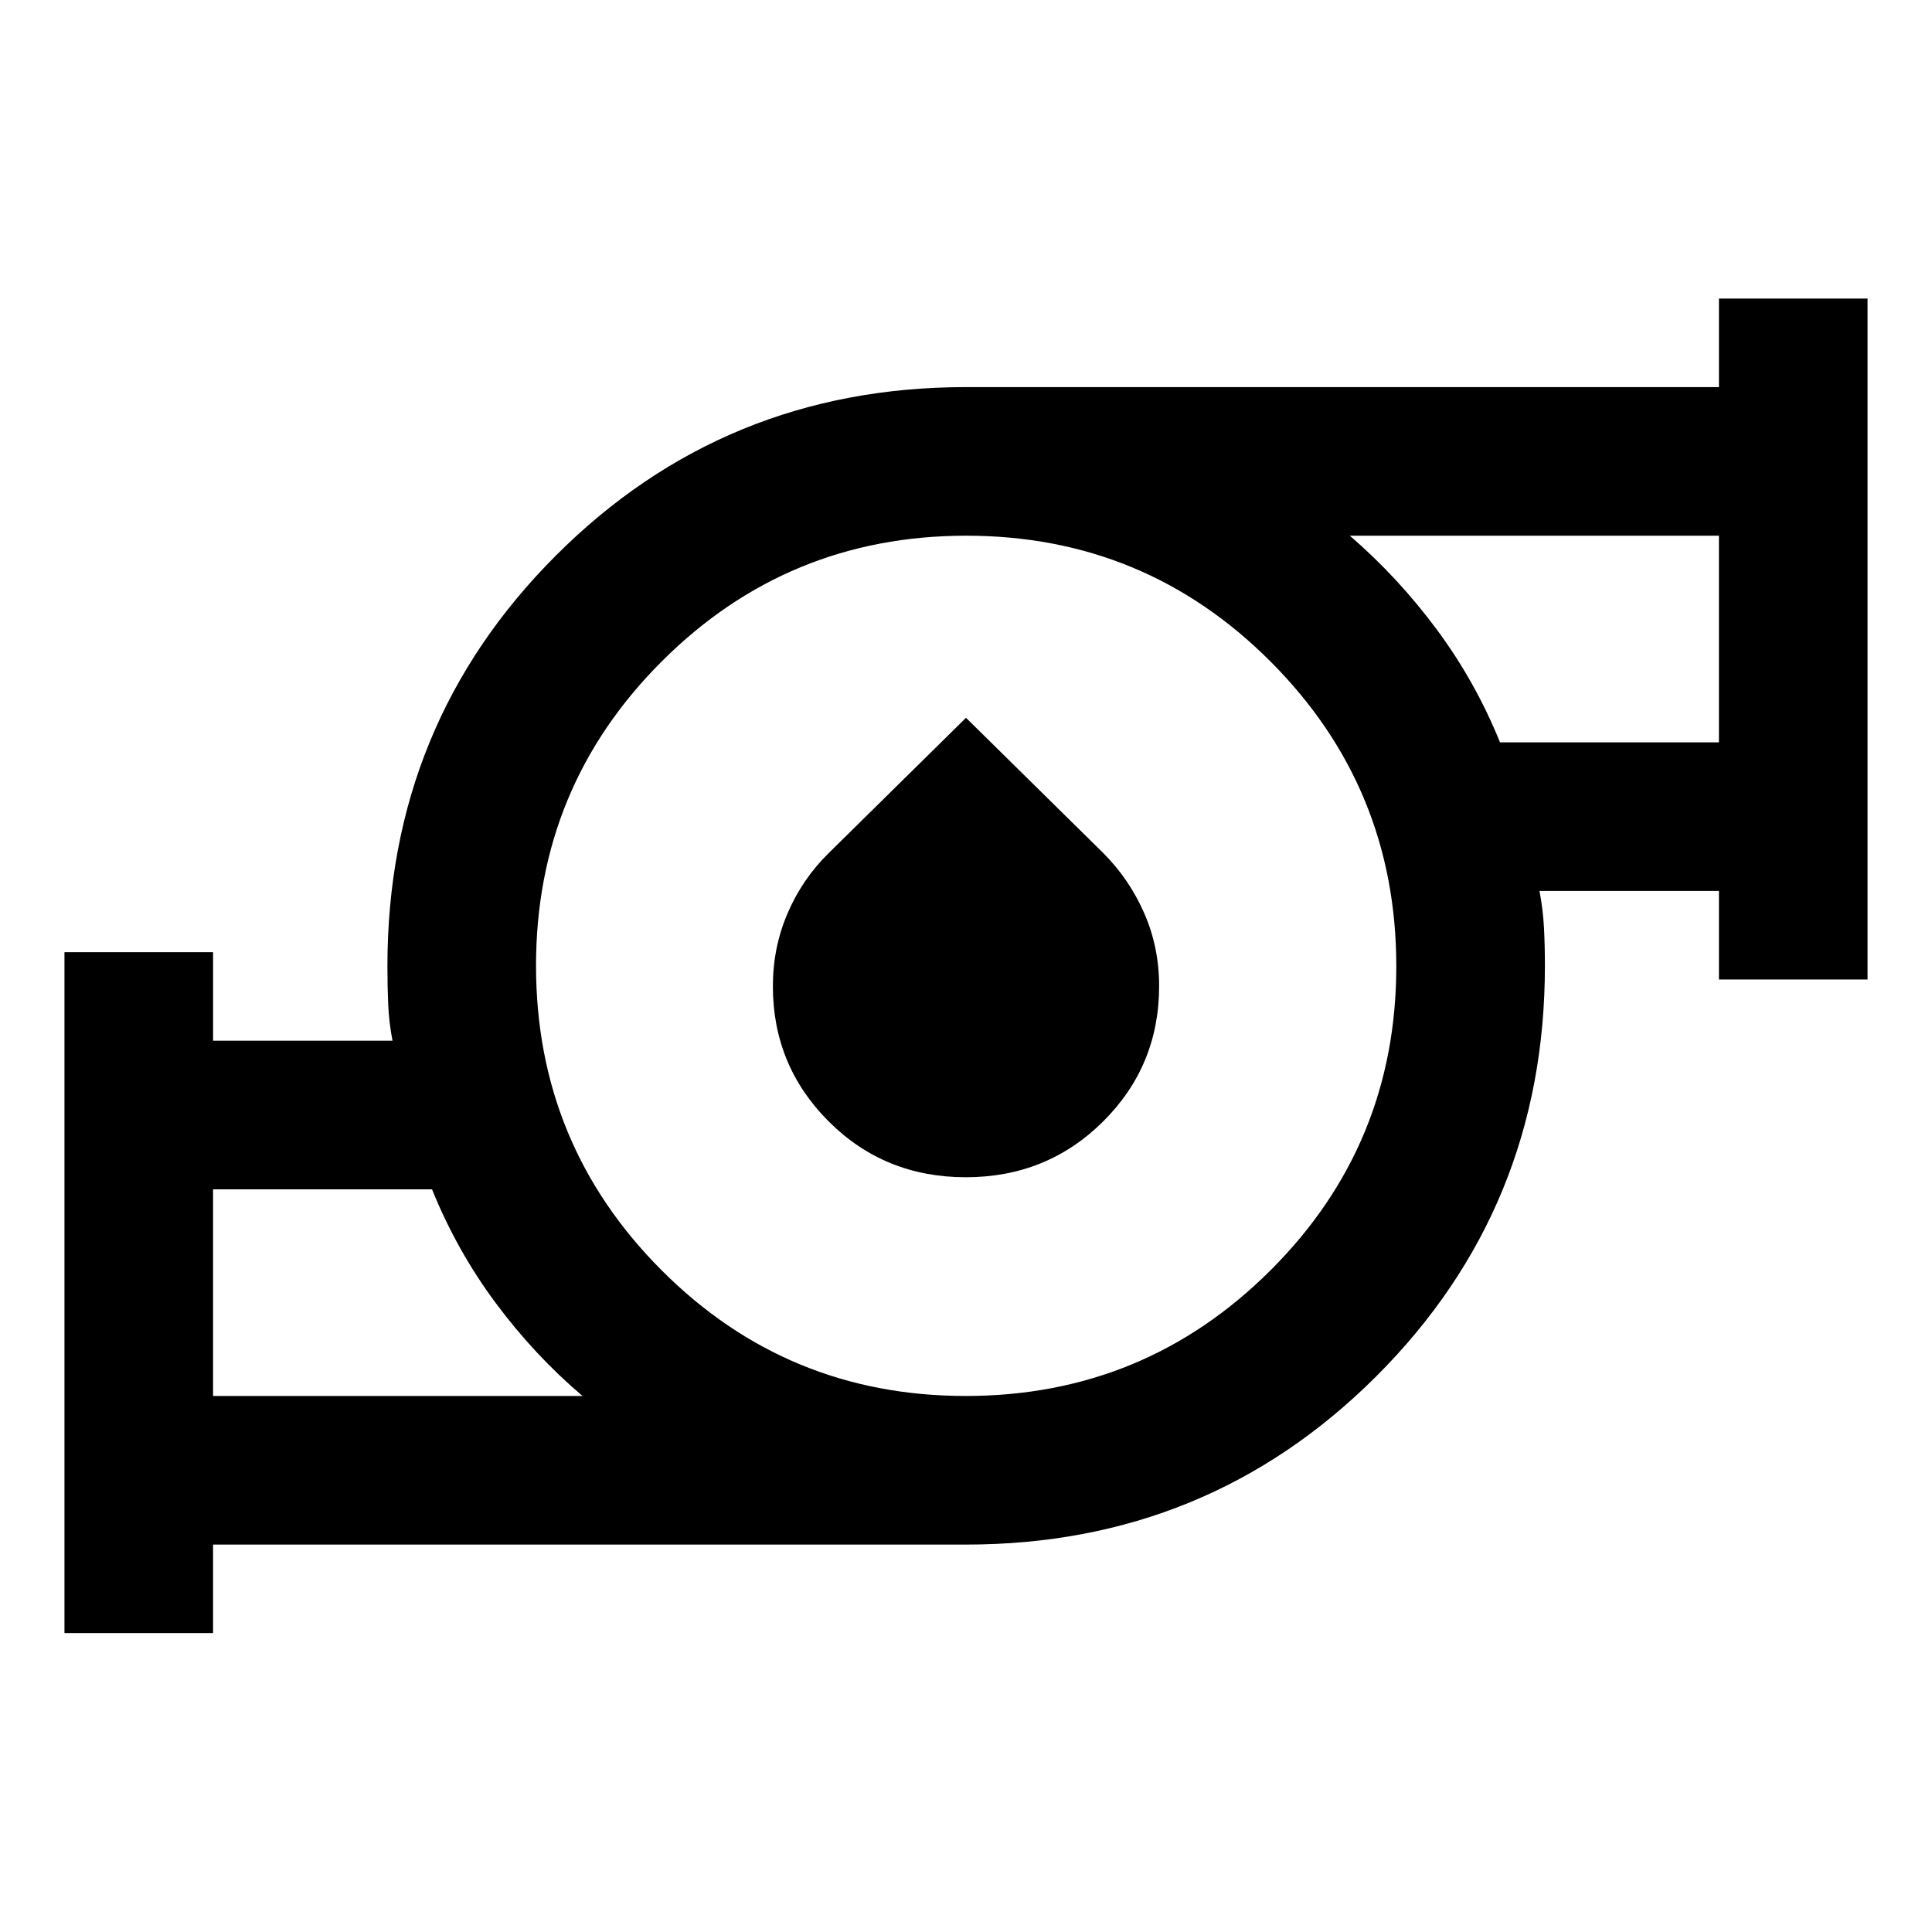 <svg xmlns="http://www.w3.org/2000/svg" height="40" viewBox="0 -960 960 960" width="40"><path d="M105.869-266.347H289.45q-23.885-20.283-43.169-46.246-19.283-25.963-31.614-56.436H105.869v102.682Zm373.99 0q88.793 0 151.373-62.359 62.58-62.359 62.58-151.153 0-88.793-62.438-151.373-62.439-62.58-151.233-62.58-88.793 0-151.293 62.438-62.501 62.439-62.501 151.233 0 88.793 62.359 151.293 62.359 62.501 151.153 62.501Zm265.49-324.783h108.782v-102.682H670.71q23.747 20.452 43.029 46.361 19.281 25.909 31.61 56.321ZM32.029-148.522v-338.333h73.84v43.985h89.16q-1.761-9.282-2.141-18.101-.381-8.818-.381-19.029 0-120.198 83.681-203.925Q359.869-767.652 480-767.652h374.131v-43.986h73.84v338.334h-73.84v-43.986h-89.16q1.761 9.442 2.221 18.261.46 8.818.46 19.029 0 120.131-83.727 203.812Q600.198-192.507 480-192.507H105.869v43.985h-73.84Zm447.848-226.514q-40.357 0-68.099-27.732-27.742-27.732-27.742-67.186 0-19.246 7.326-36.276 7.327-17.031 20.419-29.883L480-603.333l68.219 67.22q12.853 12.852 20.299 29.782 7.446 16.929 7.446 36.277 0 39.663-27.866 67.34-27.865 27.678-68.221 27.678ZM105.869-266.347v-102.682 102.682ZM854.131-591.13V-693.812v102.682ZM480-480Z"/></svg>
